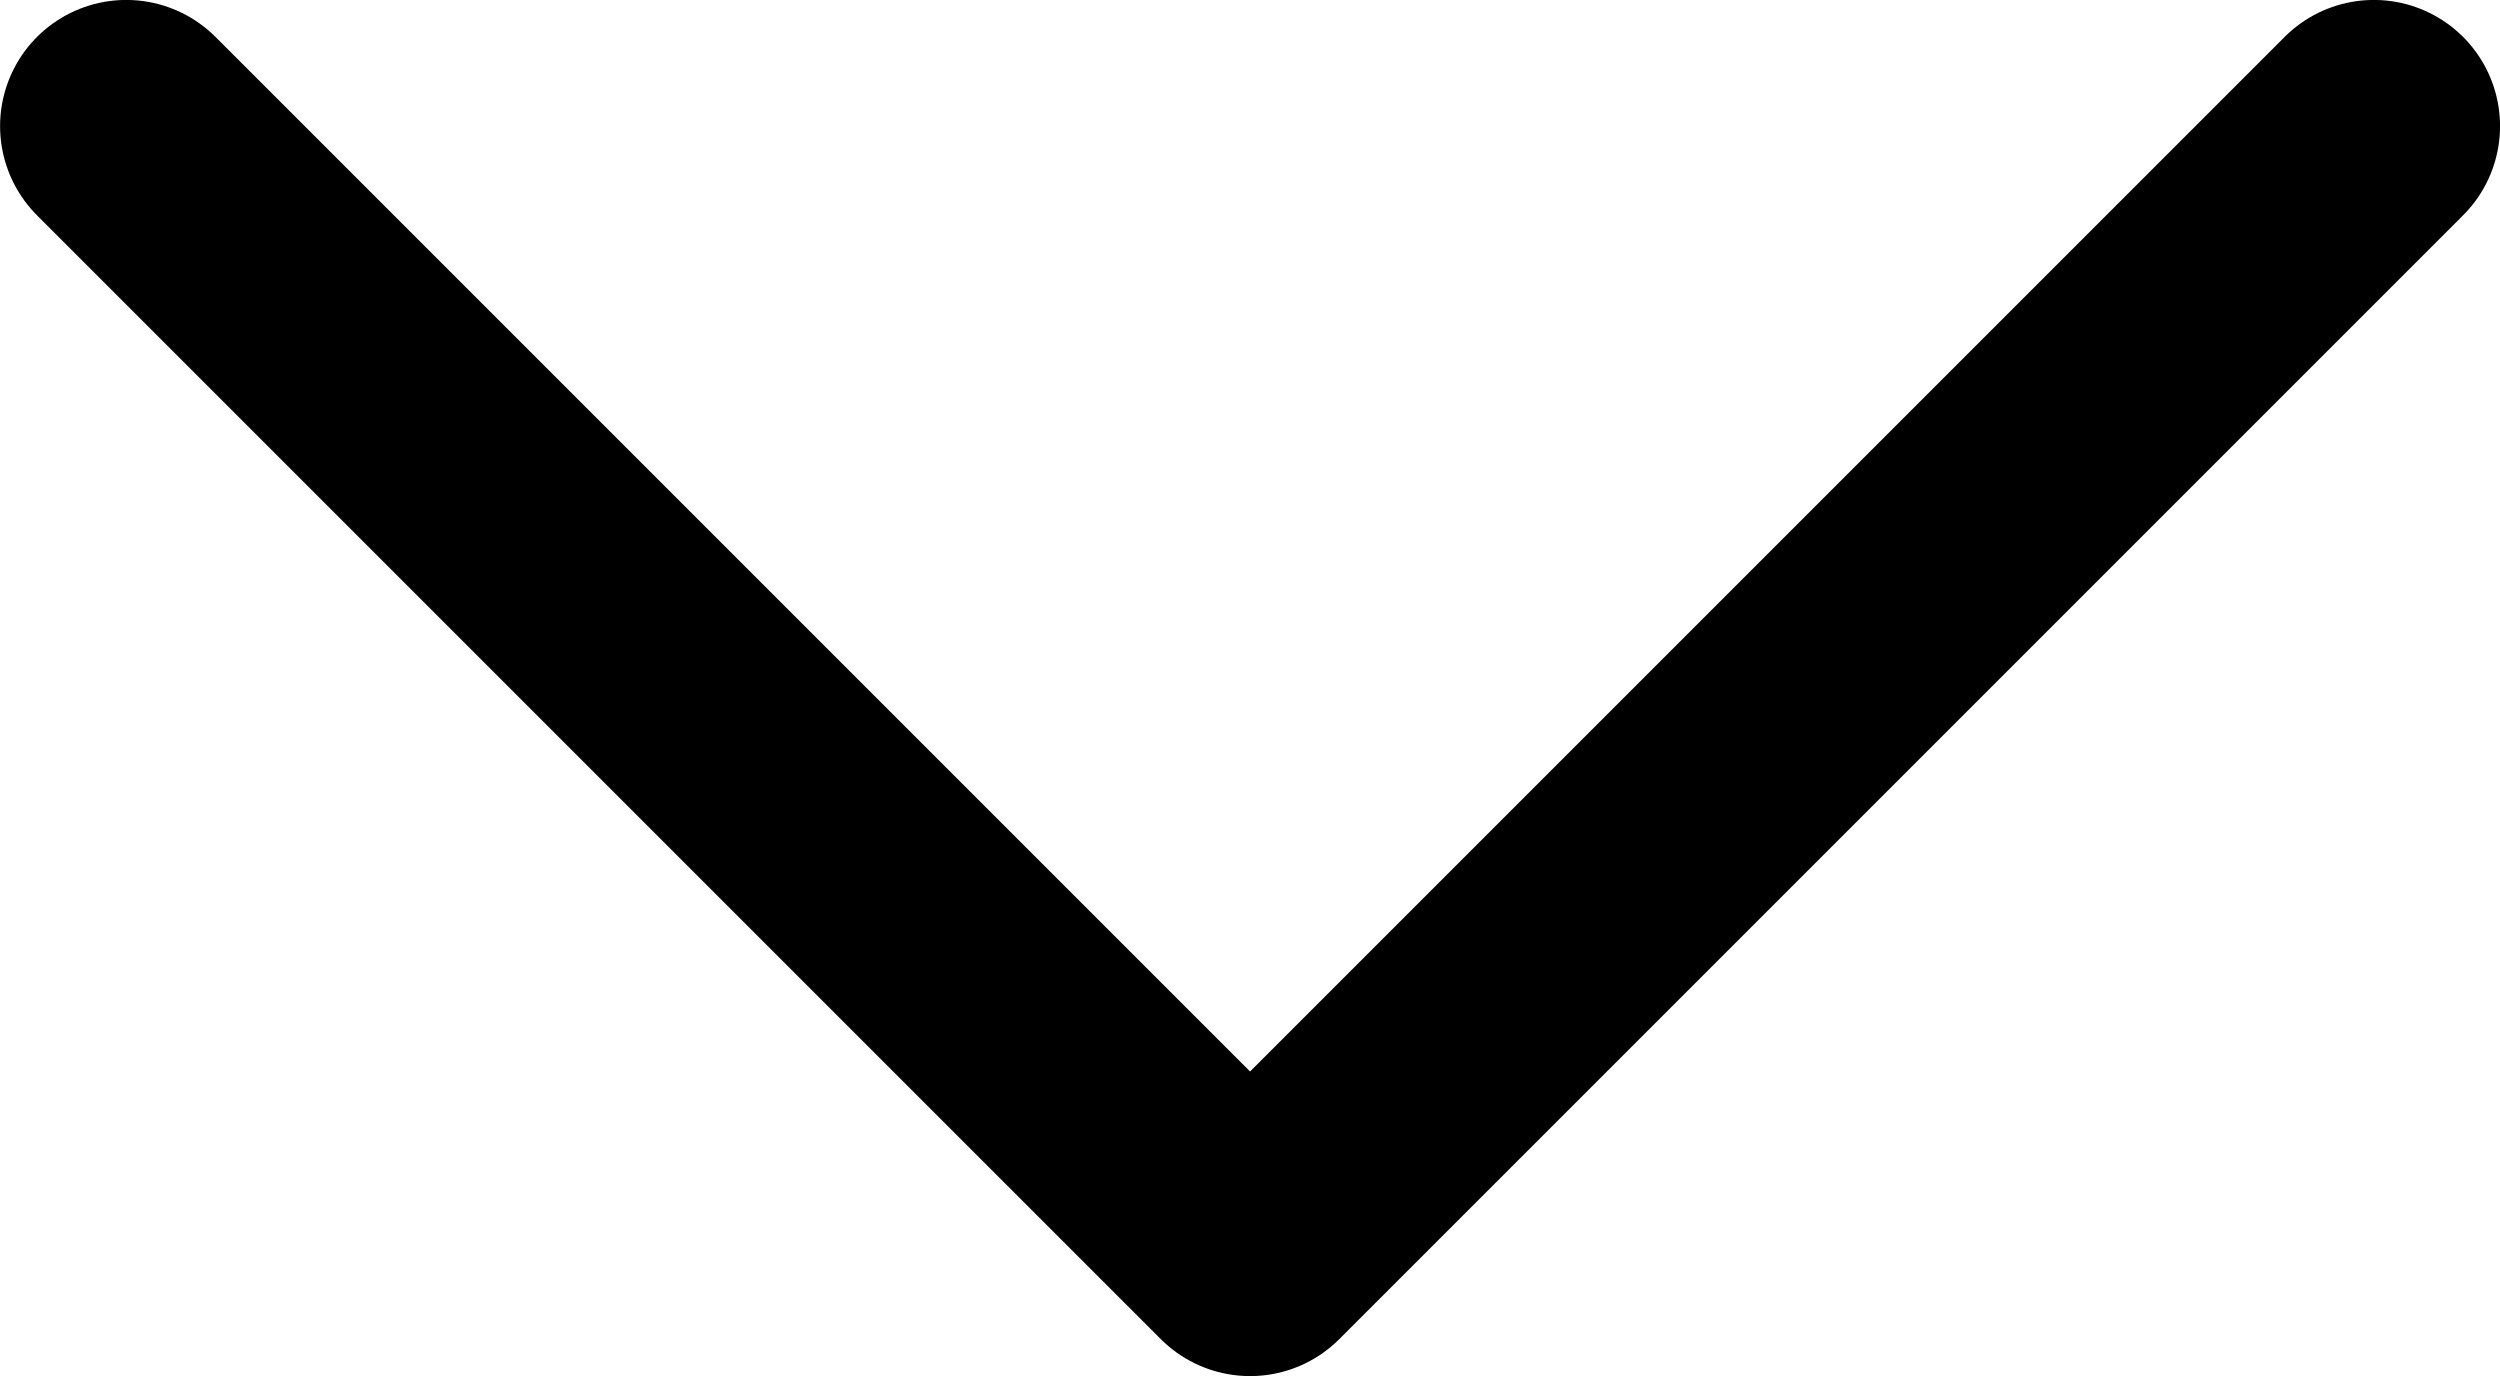 <?xml version="1.0" encoding="UTF-8" standalone="no"?>
<!-- Created with Inkscape (http://www.inkscape.org/) -->

<svg
   width="79.27"
   height="43.635"
   viewBox="0 0 20.973 11.545"
   version="1.1"
   id="svg5"
   xmlns="http://www.w3.org/2000/svg"
   xmlns:svg="http://www.w3.org/2000/svg">
  <defs
     id="defs2" />
  <g
     id="layer1"
     transform="translate(-124.98,-2.694)">
    <path
       id="path939"
       style="fill:none;stroke:#000000;stroke-width:2.117;stroke-linecap:round;stroke-linejoin:miter;stroke-miterlimit:4;stroke-dasharray:none;stroke-opacity:1"
       d="m 144.895,3.752 -9.428,9.428 m -9.428,-9.428 9.428,9.428" />
  </g>
</svg>
